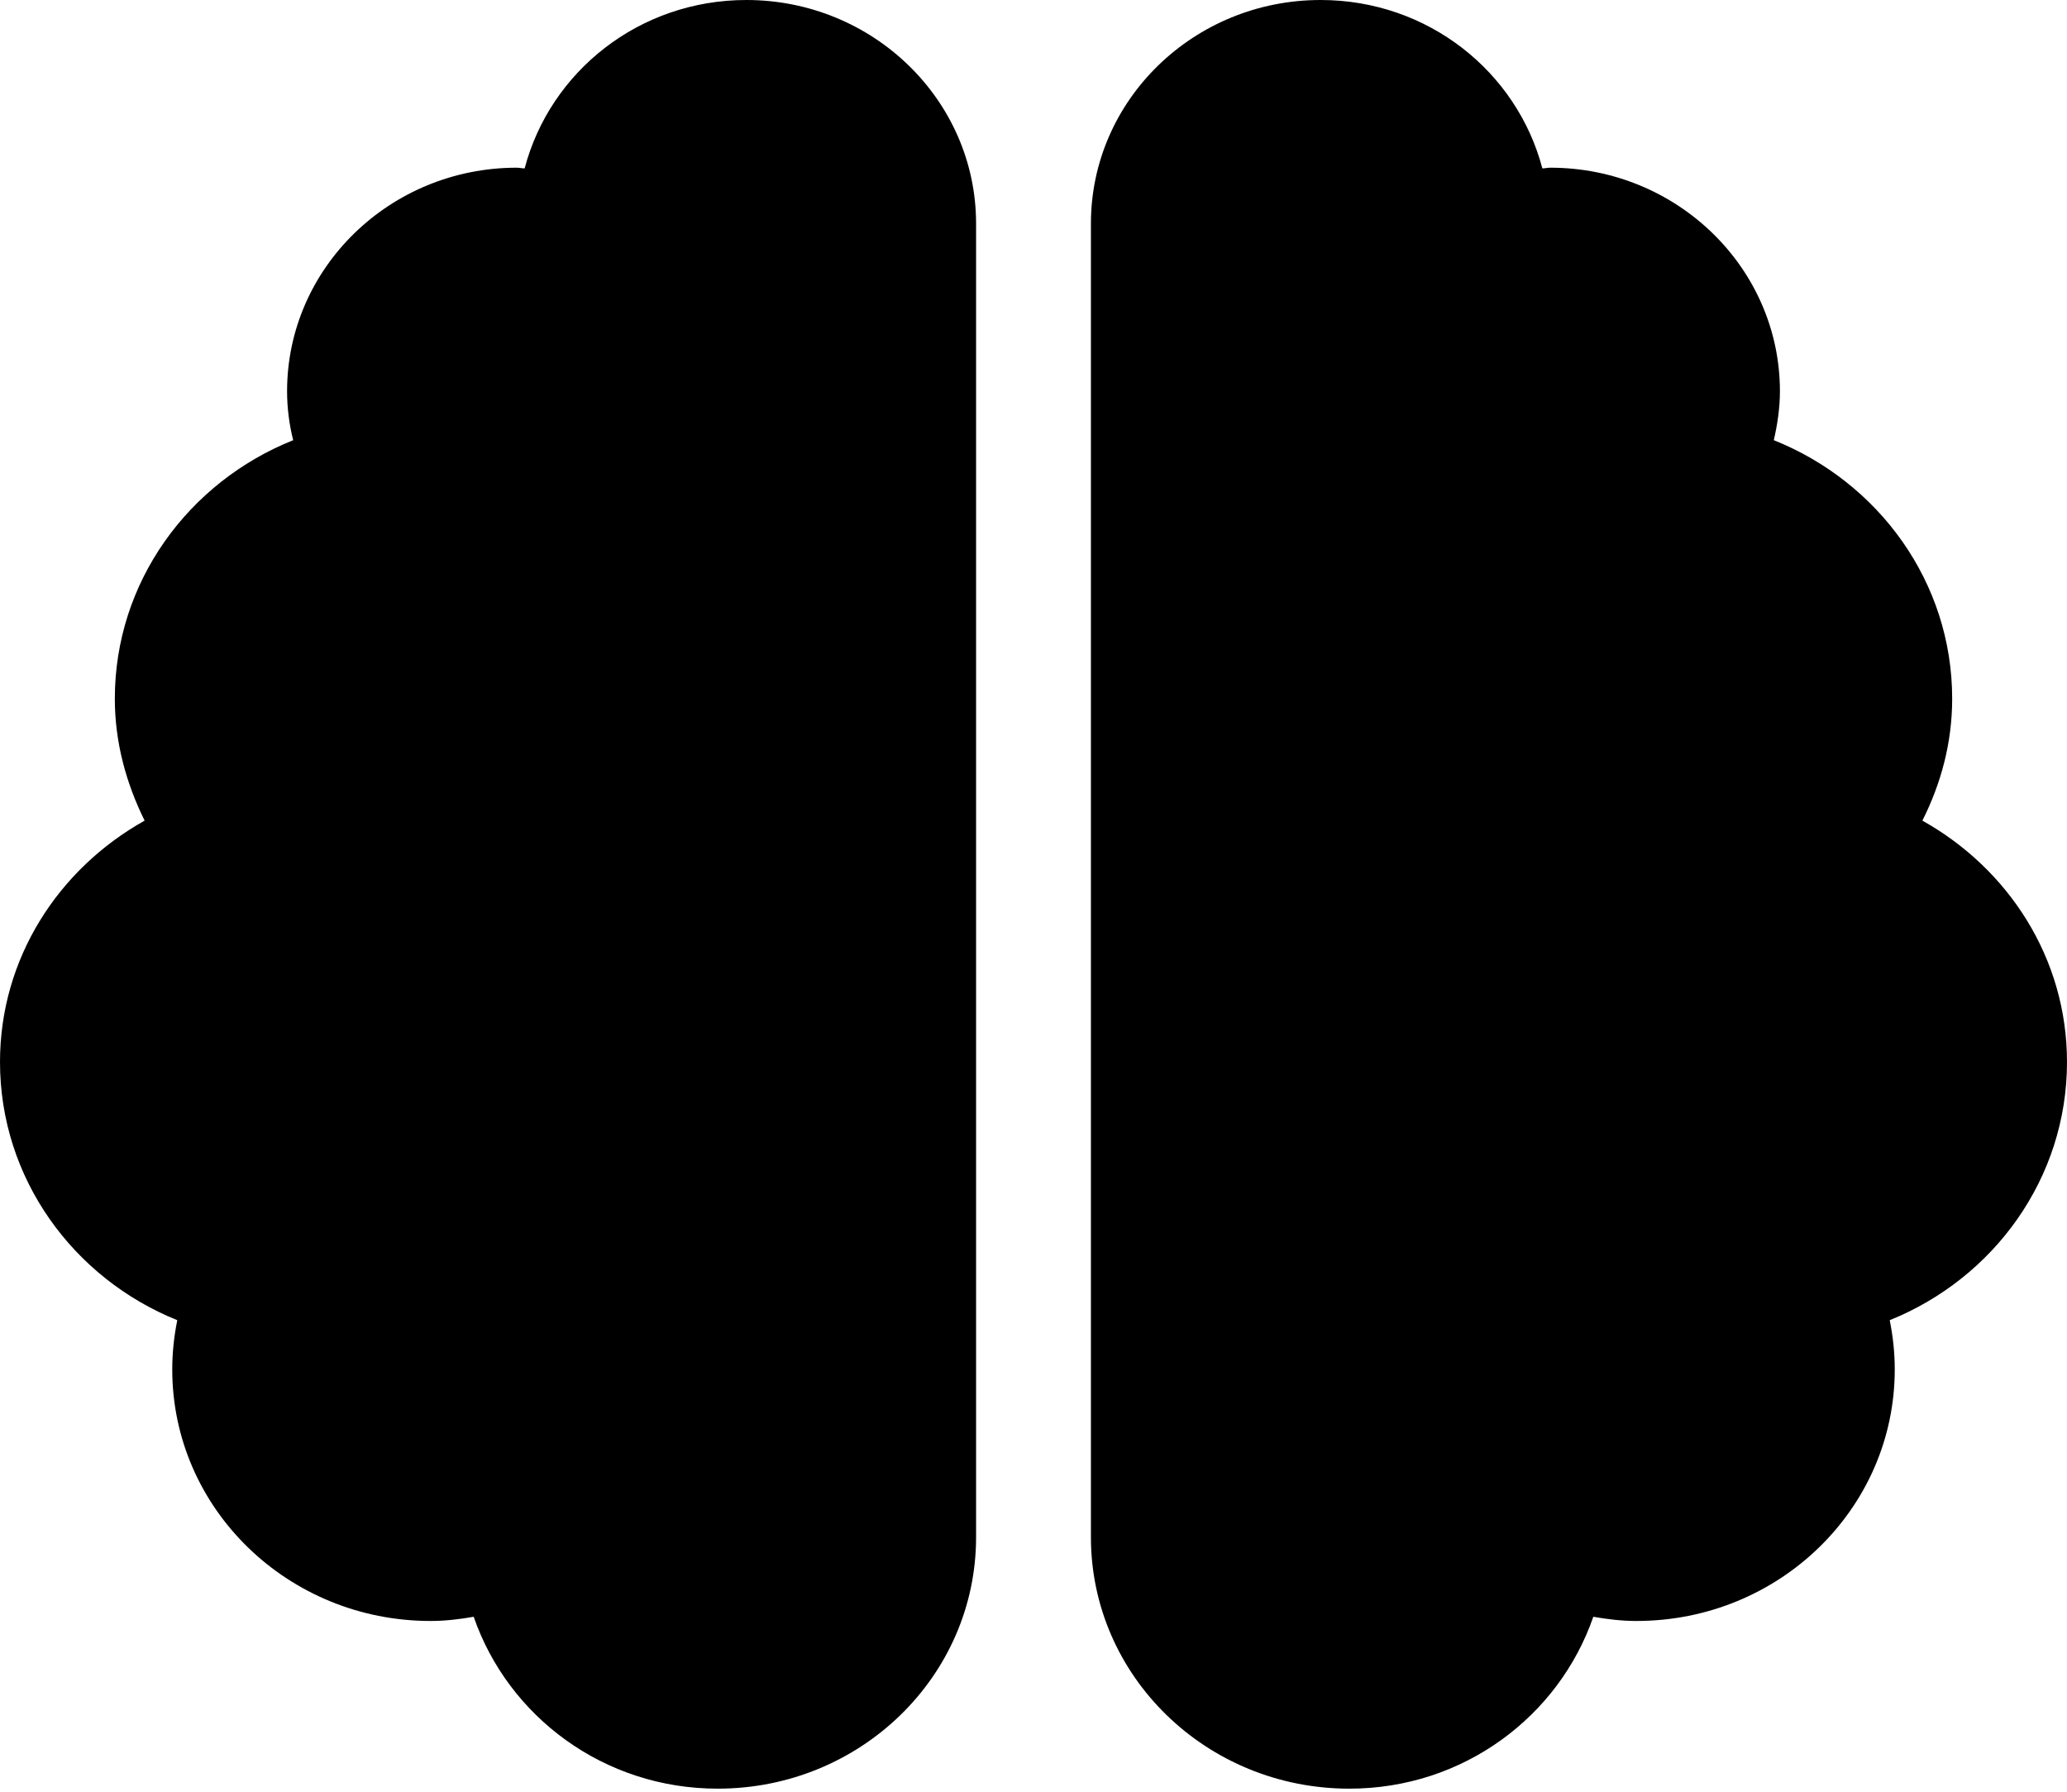 <svg width="150" height="130" viewBox="0 0 150 130" fill="none" xmlns="http://www.w3.org/2000/svg">
<path d="M54.167 0C46.38 0 39.922 5.196 38.073 12.217C37.865 12.217 37.708 12.167 37.5 12.167C28.307 12.167 20.833 19.441 20.833 28.389C20.833 29.606 20.99 30.797 21.276 31.938C13.672 34.979 8.333 42.228 8.333 50.694C8.333 53.888 9.167 56.854 10.495 59.541C4.245 63.038 0 69.527 0 77.055C0 85.496 5.312 92.746 12.865 95.787C12.63 96.953 12.5 98.144 12.5 99.361C12.5 109.449 20.885 117.611 31.25 117.611C32.318 117.611 33.359 117.484 34.375 117.307C36.875 124.531 43.802 129.778 52.083 129.778C62.448 129.778 70.833 121.616 70.833 111.528V16.222C70.833 7.275 63.359 0 54.167 0ZM150 77.055C150 69.527 145.755 63.038 139.505 59.541C140.859 56.854 141.667 53.888 141.667 50.694C141.667 42.228 136.328 34.979 128.724 31.938C128.984 30.797 129.167 29.606 129.167 28.389C129.167 19.441 121.693 12.167 112.5 12.167C112.292 12.167 112.109 12.217 111.927 12.217C110.078 5.196 103.62 0 95.833 0C86.641 0 79.167 7.249 79.167 16.222V111.528C79.167 121.616 87.552 129.778 97.917 129.778C106.198 129.778 113.125 124.531 115.625 117.307C116.641 117.484 117.682 117.611 118.75 117.611C129.115 117.611 137.5 109.449 137.5 99.361C137.5 98.144 137.37 96.953 137.135 95.787C144.687 92.746 150 85.496 150 77.055Z" fill="black"/>
</svg>
